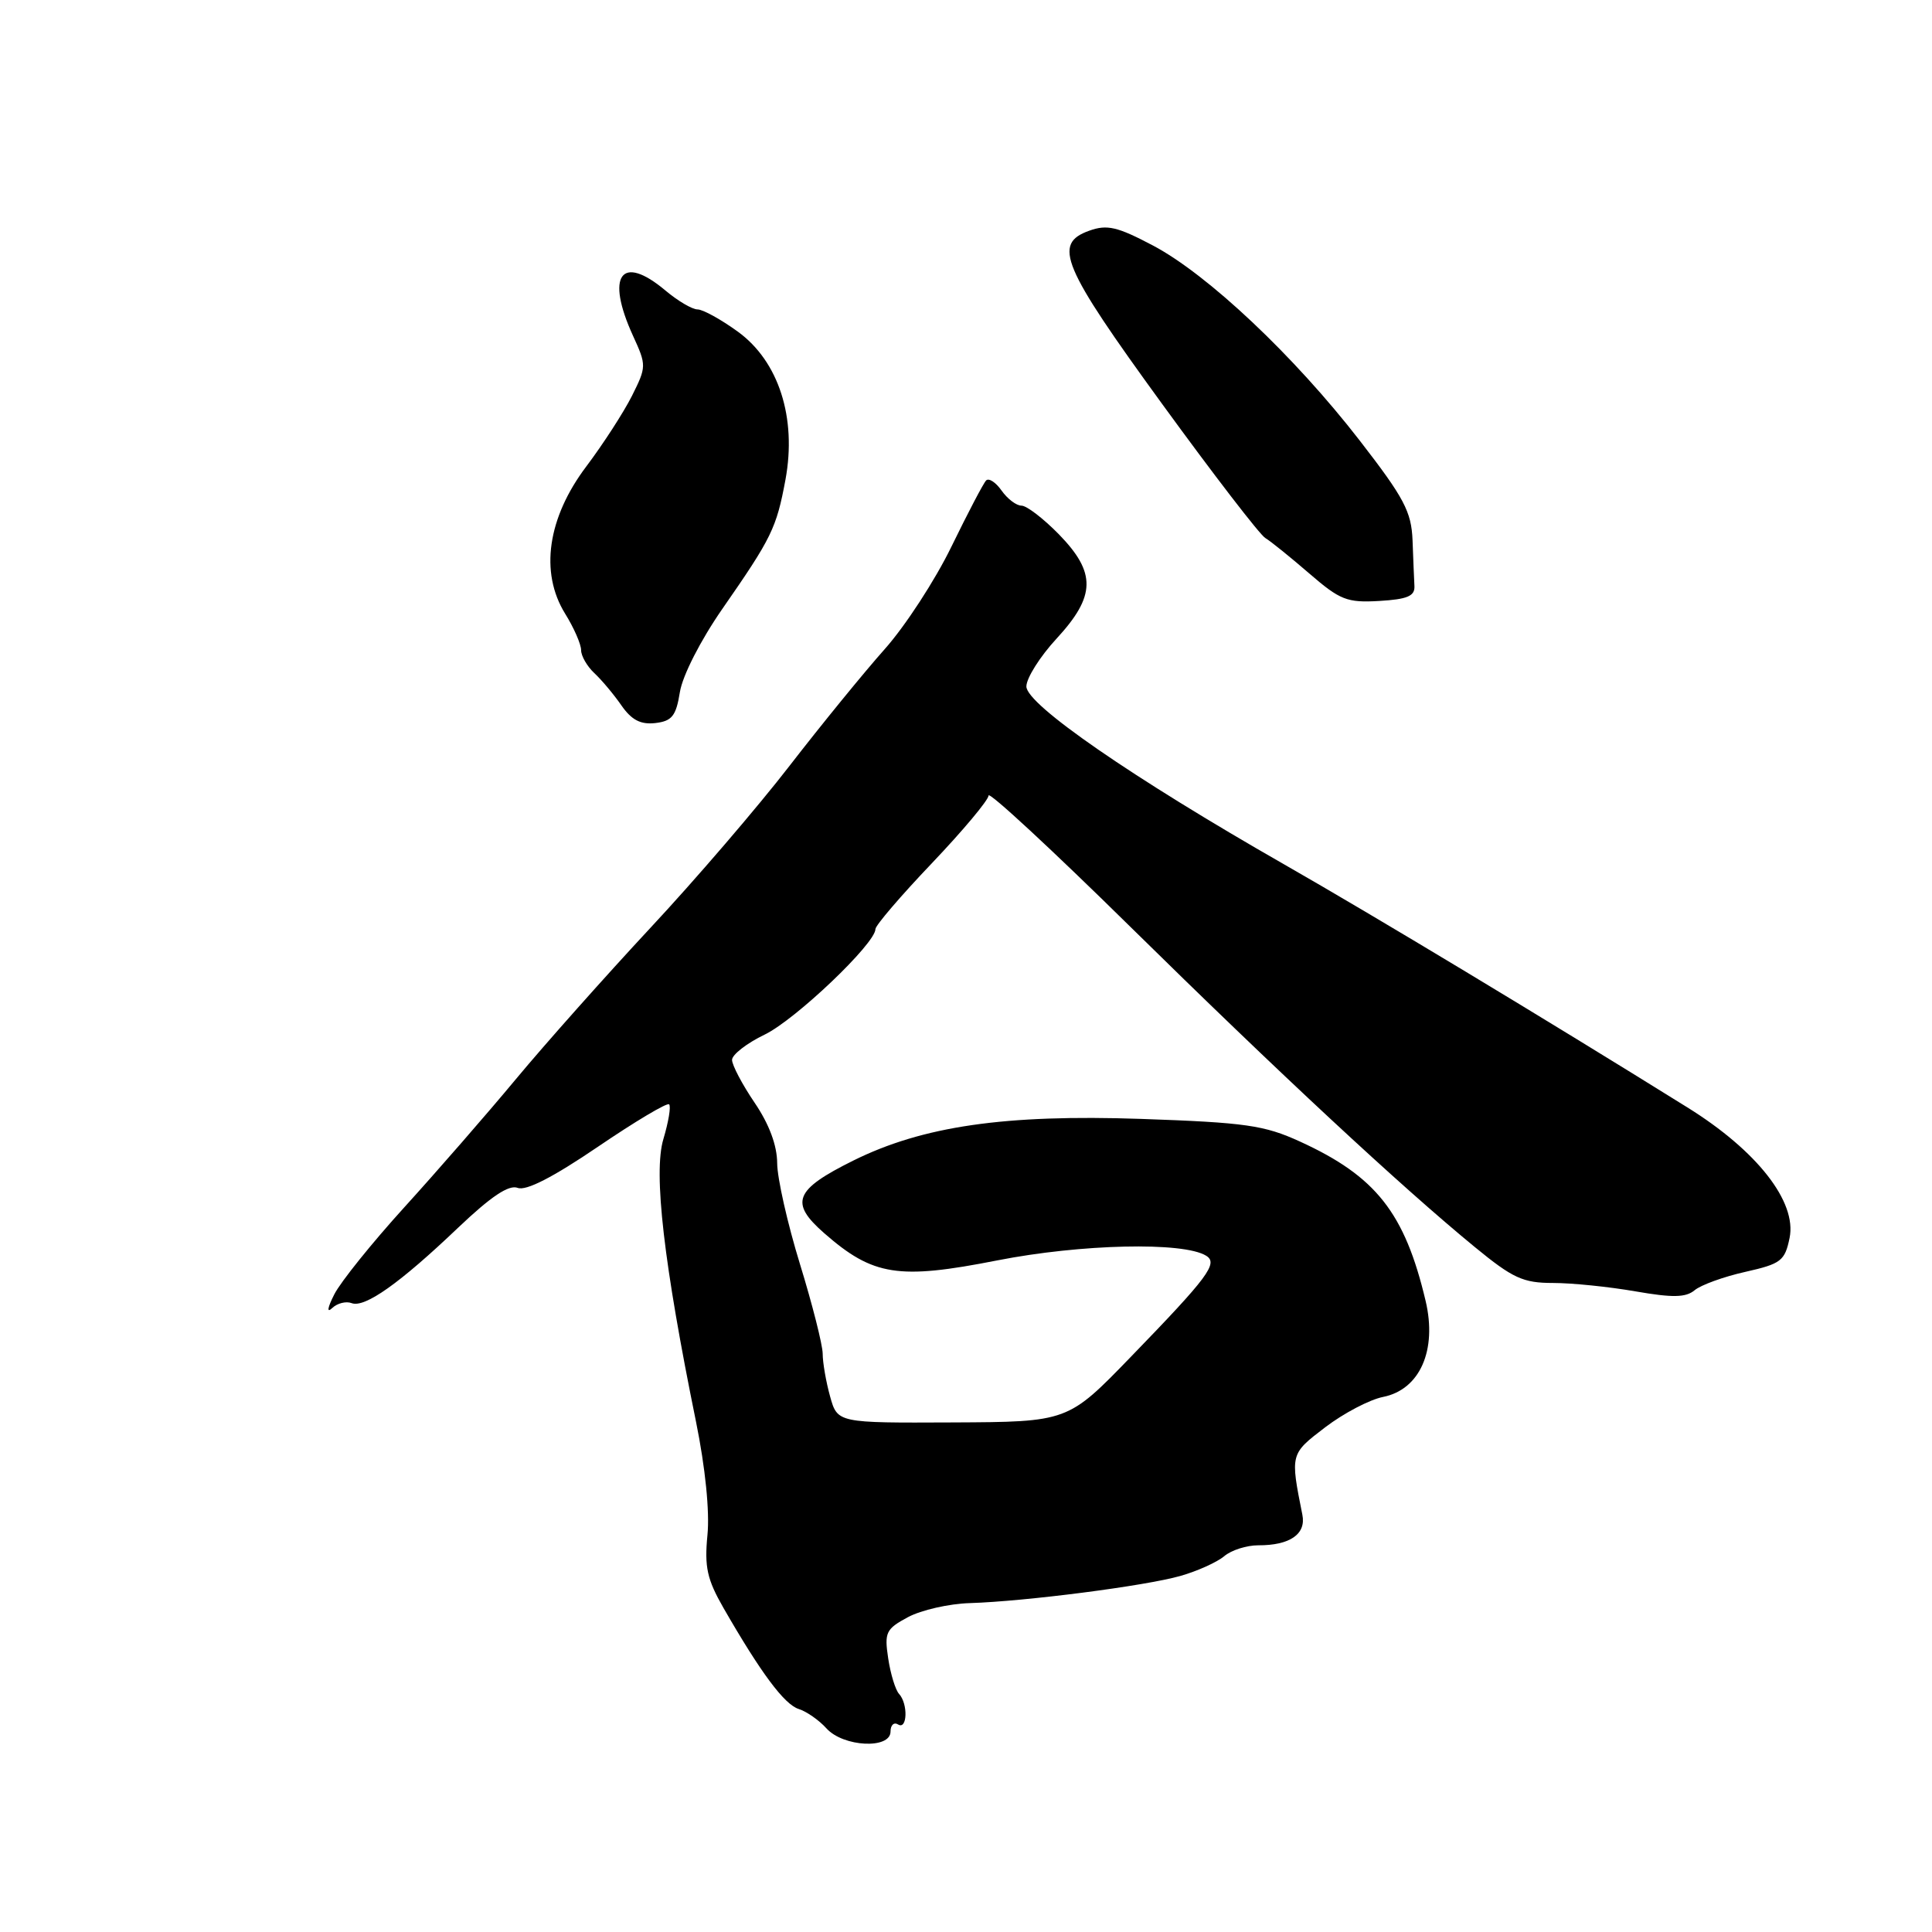 <?xml version="1.0" encoding="UTF-8" standalone="no"?>
<!DOCTYPE svg PUBLIC "-//W3C//DTD SVG 1.1//EN" "http://www.w3.org/Graphics/SVG/1.1/DTD/svg11.dtd" >
<svg xmlns="http://www.w3.org/2000/svg" xmlns:xlink="http://www.w3.org/1999/xlink" version="1.1" viewBox="0 0 256 256">
 <g >
 <path fill="currentColor"
d=" M 118.00 229.44 C 118.00 228.58 118.45 228.16 119.00 228.50 C 120.23 229.26 120.34 225.77 119.13 224.45 C 118.65 223.93 118.00 221.81 117.69 219.74 C 117.17 216.30 117.39 215.85 120.31 214.28 C 122.07 213.34 125.75 212.50 128.50 212.42 C 135.90 212.19 151.73 210.15 156.41 208.82 C 158.66 208.18 161.27 207.00 162.22 206.20 C 163.16 205.40 165.19 204.76 166.72 204.76 C 170.91 204.78 173.09 203.28 172.57 200.71 C 170.96 192.64 170.95 192.67 175.60 189.12 C 178.04 187.26 181.49 185.45 183.27 185.10 C 188.14 184.13 190.45 178.91 188.90 172.37 C 186.14 160.71 182.32 155.86 172.25 151.26 C 167.53 149.10 165.05 148.74 151.20 148.26 C 133.15 147.64 122.26 149.22 113.05 153.79 C 105.26 157.66 104.59 159.36 109.22 163.41 C 115.69 169.07 119.04 169.59 132.14 167.01 C 143.25 164.83 156.80 164.52 159.82 166.39 C 161.45 167.39 160.12 169.18 149.85 179.78 C 141.50 188.41 141.50 188.41 126.23 188.48 C 110.97 188.55 110.97 188.55 109.99 185.03 C 109.45 183.09 109.01 180.54 109.01 179.37 C 109.00 178.20 107.65 172.86 106.00 167.50 C 104.35 162.14 102.99 156.12 102.98 154.13 C 102.97 151.77 101.92 148.95 99.98 146.10 C 98.34 143.68 97.00 141.13 97.00 140.44 C 97.00 139.75 98.95 138.23 101.34 137.08 C 105.42 135.10 116.00 125.02 116.00 123.11 C 116.00 122.63 119.37 118.69 123.49 114.37 C 127.61 110.04 130.98 106.01 130.99 105.41 C 131.00 104.81 139.44 112.63 149.75 122.78 C 169.36 142.08 185.64 157.22 195.43 165.25 C 200.46 169.38 201.82 170.00 205.78 170.00 C 208.28 170.00 213.19 170.50 216.69 171.11 C 221.64 171.97 223.37 171.94 224.55 170.96 C 225.39 170.26 228.40 169.17 231.26 168.53 C 236.00 167.46 236.50 167.08 237.13 164.03 C 238.11 159.24 232.81 152.47 223.59 146.74 C 204.49 134.85 182.18 121.41 170.13 114.52 C 150.00 103.02 136.00 93.35 136.00 90.96 C 136.00 89.86 137.80 87.00 140.00 84.62 C 145.21 78.97 145.27 75.89 140.30 70.79 C 138.26 68.71 136.04 67.00 135.35 67.00 C 134.67 67.00 133.49 66.10 132.72 65.01 C 131.95 63.91 131.03 63.31 130.67 63.66 C 130.31 64.02 128.25 67.96 126.08 72.41 C 123.92 76.86 119.94 82.97 117.24 86.00 C 114.54 89.03 108.87 95.98 104.63 101.46 C 100.40 106.94 92.09 116.62 86.17 122.96 C 80.26 129.31 72.24 138.32 68.35 143.00 C 64.46 147.68 57.80 155.32 53.55 160.00 C 49.30 164.68 45.14 169.85 44.30 171.50 C 43.39 173.29 43.27 174.03 44.01 173.33 C 44.69 172.68 45.85 172.39 46.59 172.67 C 48.32 173.34 52.96 170.06 60.71 162.67 C 65.08 158.52 67.42 156.95 68.60 157.40 C 69.71 157.83 73.30 155.98 79.23 151.95 C 84.16 148.60 88.40 146.07 88.66 146.33 C 88.93 146.59 88.58 148.66 87.90 150.94 C 86.56 155.41 87.95 167.43 92.23 188.41 C 93.46 194.47 94.05 200.30 93.74 203.41 C 93.33 207.64 93.69 209.27 95.87 213.07 C 100.81 221.66 103.92 225.84 105.83 226.45 C 106.88 226.78 108.54 227.94 109.52 229.03 C 111.75 231.49 118.00 231.80 118.00 229.44 Z  M 90.09 91.70 C 90.44 89.52 92.83 84.84 95.70 80.70 C 102.27 71.25 102.88 69.99 104.08 63.55 C 105.59 55.35 103.18 47.87 97.76 43.94 C 95.53 42.32 93.13 41.00 92.43 41.00 C 91.73 41.00 89.82 39.88 88.18 38.50 C 82.31 33.56 80.21 36.48 83.88 44.50 C 85.67 48.41 85.67 48.59 83.73 52.47 C 82.63 54.65 79.92 58.84 77.70 61.79 C 72.55 68.61 71.50 75.84 74.88 81.31 C 76.05 83.19 77.00 85.37 77.00 86.15 C 77.00 86.92 77.79 88.29 78.75 89.19 C 79.71 90.08 81.33 92.01 82.34 93.47 C 83.69 95.41 84.89 96.03 86.83 95.81 C 89.04 95.55 89.58 94.88 90.09 91.70 Z  M 187.42 77.68 C 187.37 76.75 187.26 74.02 187.17 71.60 C 187.02 67.80 186.06 65.98 180.15 58.35 C 171.49 47.17 160.04 36.37 152.77 32.53 C 148.05 30.04 146.70 29.72 144.33 30.57 C 139.46 32.31 140.69 35.24 153.97 53.50 C 160.77 62.85 166.93 70.86 167.66 71.29 C 168.39 71.73 171.01 73.85 173.50 76.00 C 177.56 79.51 178.49 79.88 182.76 79.63 C 186.46 79.41 187.48 78.99 187.42 77.68 Z "/>
</g>
</svg>